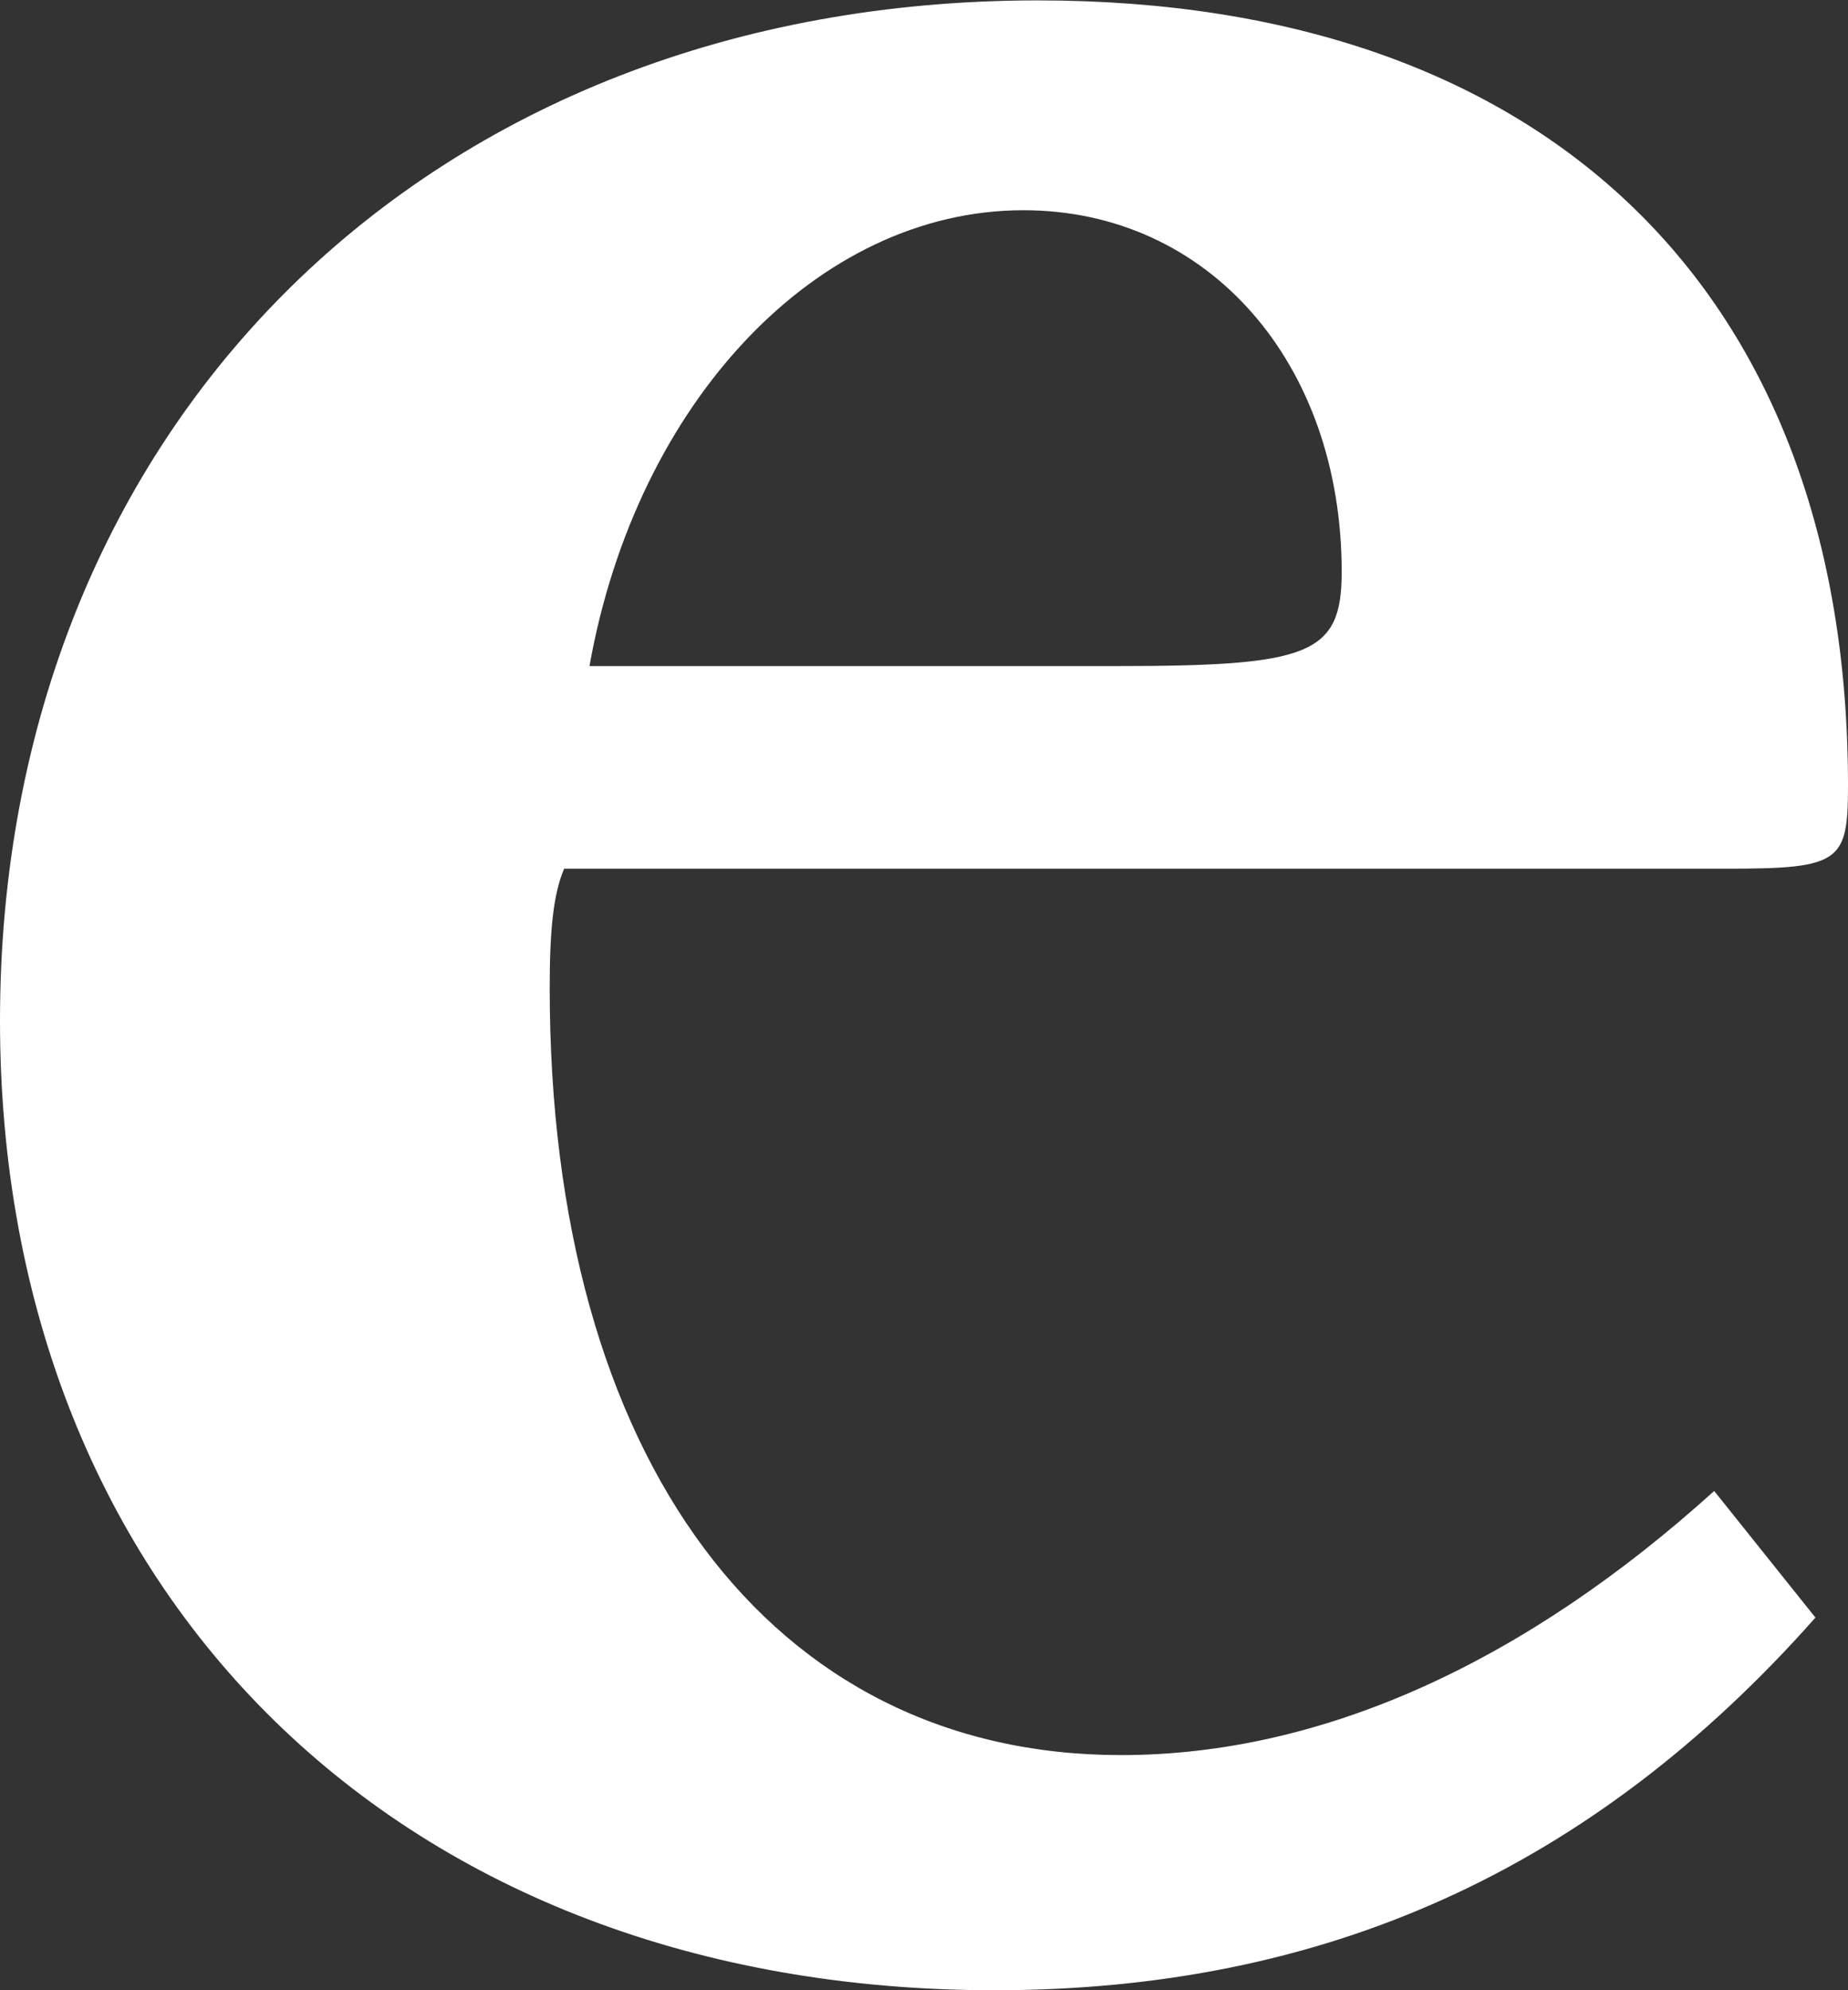 
<svg version="1.1" id="Layer_1" xmlns="http://www.w3.org/2000/svg" xmlns:xlink="http://www.w3.org/1999/xlink" x="0px" y="0px"
	 width="320.299px" height="344.811px" viewBox="0 0 320.299 344.811" enable-background="new 0 0 320.299 344.811"
	 xml:space="preserve">
<rect x="0" y="0" width="320.299" height="344.811" fill="#333333" stroke="none"/>
<g>
	<g>
		<path fill="#FFFFFF" d="M314.656,280.25c-38.864,43.877-85.247,64.562-142.285,64.562C69.575,344.811,0,276.49,0,176.829
			C0,73.405,74.589,0.068,179.892,0.068c88.381,0,140.407,50.772,140.407,136.016c0,13.165-1.256,14.417-20.687,14.417H97.78
			c-1.88,4.388-2.505,10.658-2.505,20.686c0,81.485,38.233,132.885,99.034,132.885c35.1,0,70.202-16.298,102.796-45.76
			L314.656,280.25z M193.056,115.402c33.847,0,39.489-1.882,39.489-16.299c0-36.354-23.193-62.68-55.159-62.68
			c-35.727,0-67.069,33.222-75.218,78.979H193.056z"/>
	</g>
</g>
</svg>
